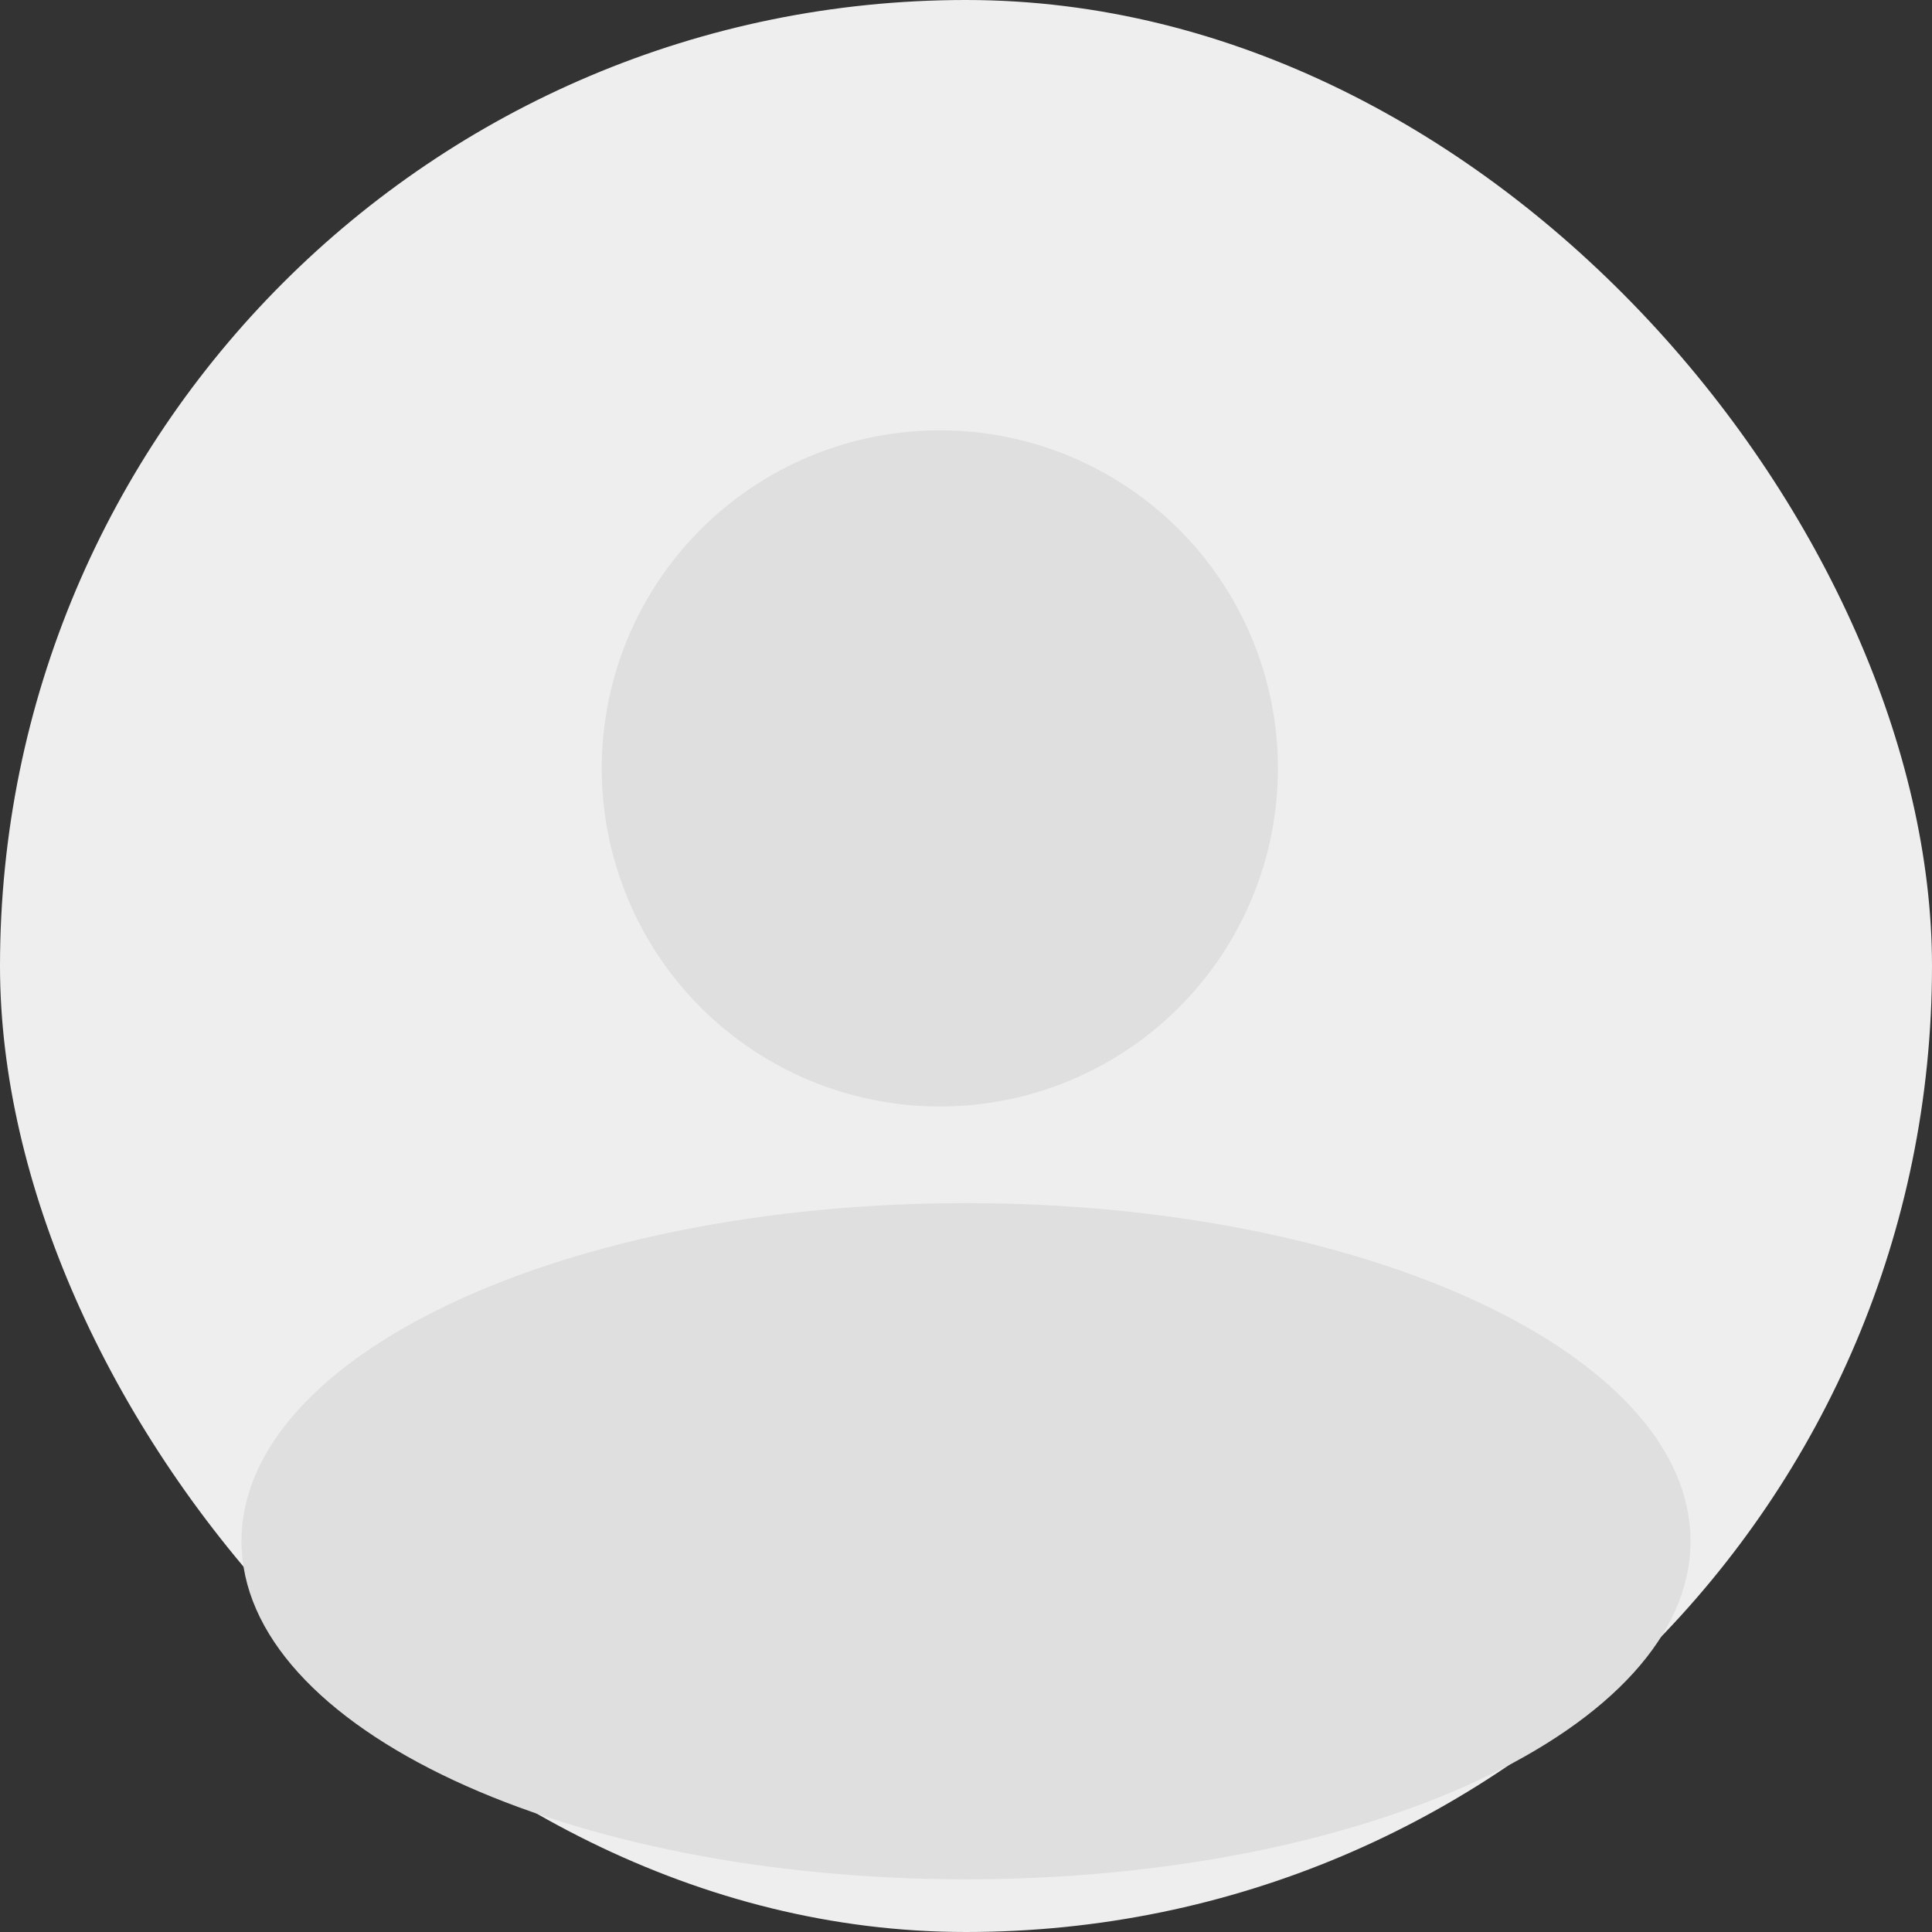<svg width="44" height="44" viewBox="0 0 44 44" fill="none" xmlns="http://www.w3.org/2000/svg">
  <rect x="0" y="0" width="44" height="44" fill="#333333" stroke="none"/>
  <rect width="44" height="44" rx="22" fill="#EEEEEE"/>
  <g transform="translate(-1, -1.2)">
    <path d="M27.849 24.145C26.404 25.589 24.446 26.4 22.404 26.4C20.362 26.4 18.403 25.589 16.959 24.145C15.515 22.701 14.704 20.742 14.704 18.7C14.704 16.658 15.515 14.699 16.959 13.255C18.403 11.811 20.362 11 22.404 11C24.446 11 26.404 11.811 27.849 13.255C29.293 14.699 30.104 16.658 30.104 18.7C30.104 20.742 29.293 22.701 27.849 24.145Z" fill="#DFDFDF"/>
    <path d="M23 44C32.113 44 39.5 40.553 39.5 36.3C39.5 32.047 32.113 28.6 23 28.6C13.887 28.6 6.5 32.047 6.5 36.3C6.5 40.553 13.887 44 23 44Z" fill="#DFDFDF"/>
  </g>
</svg>